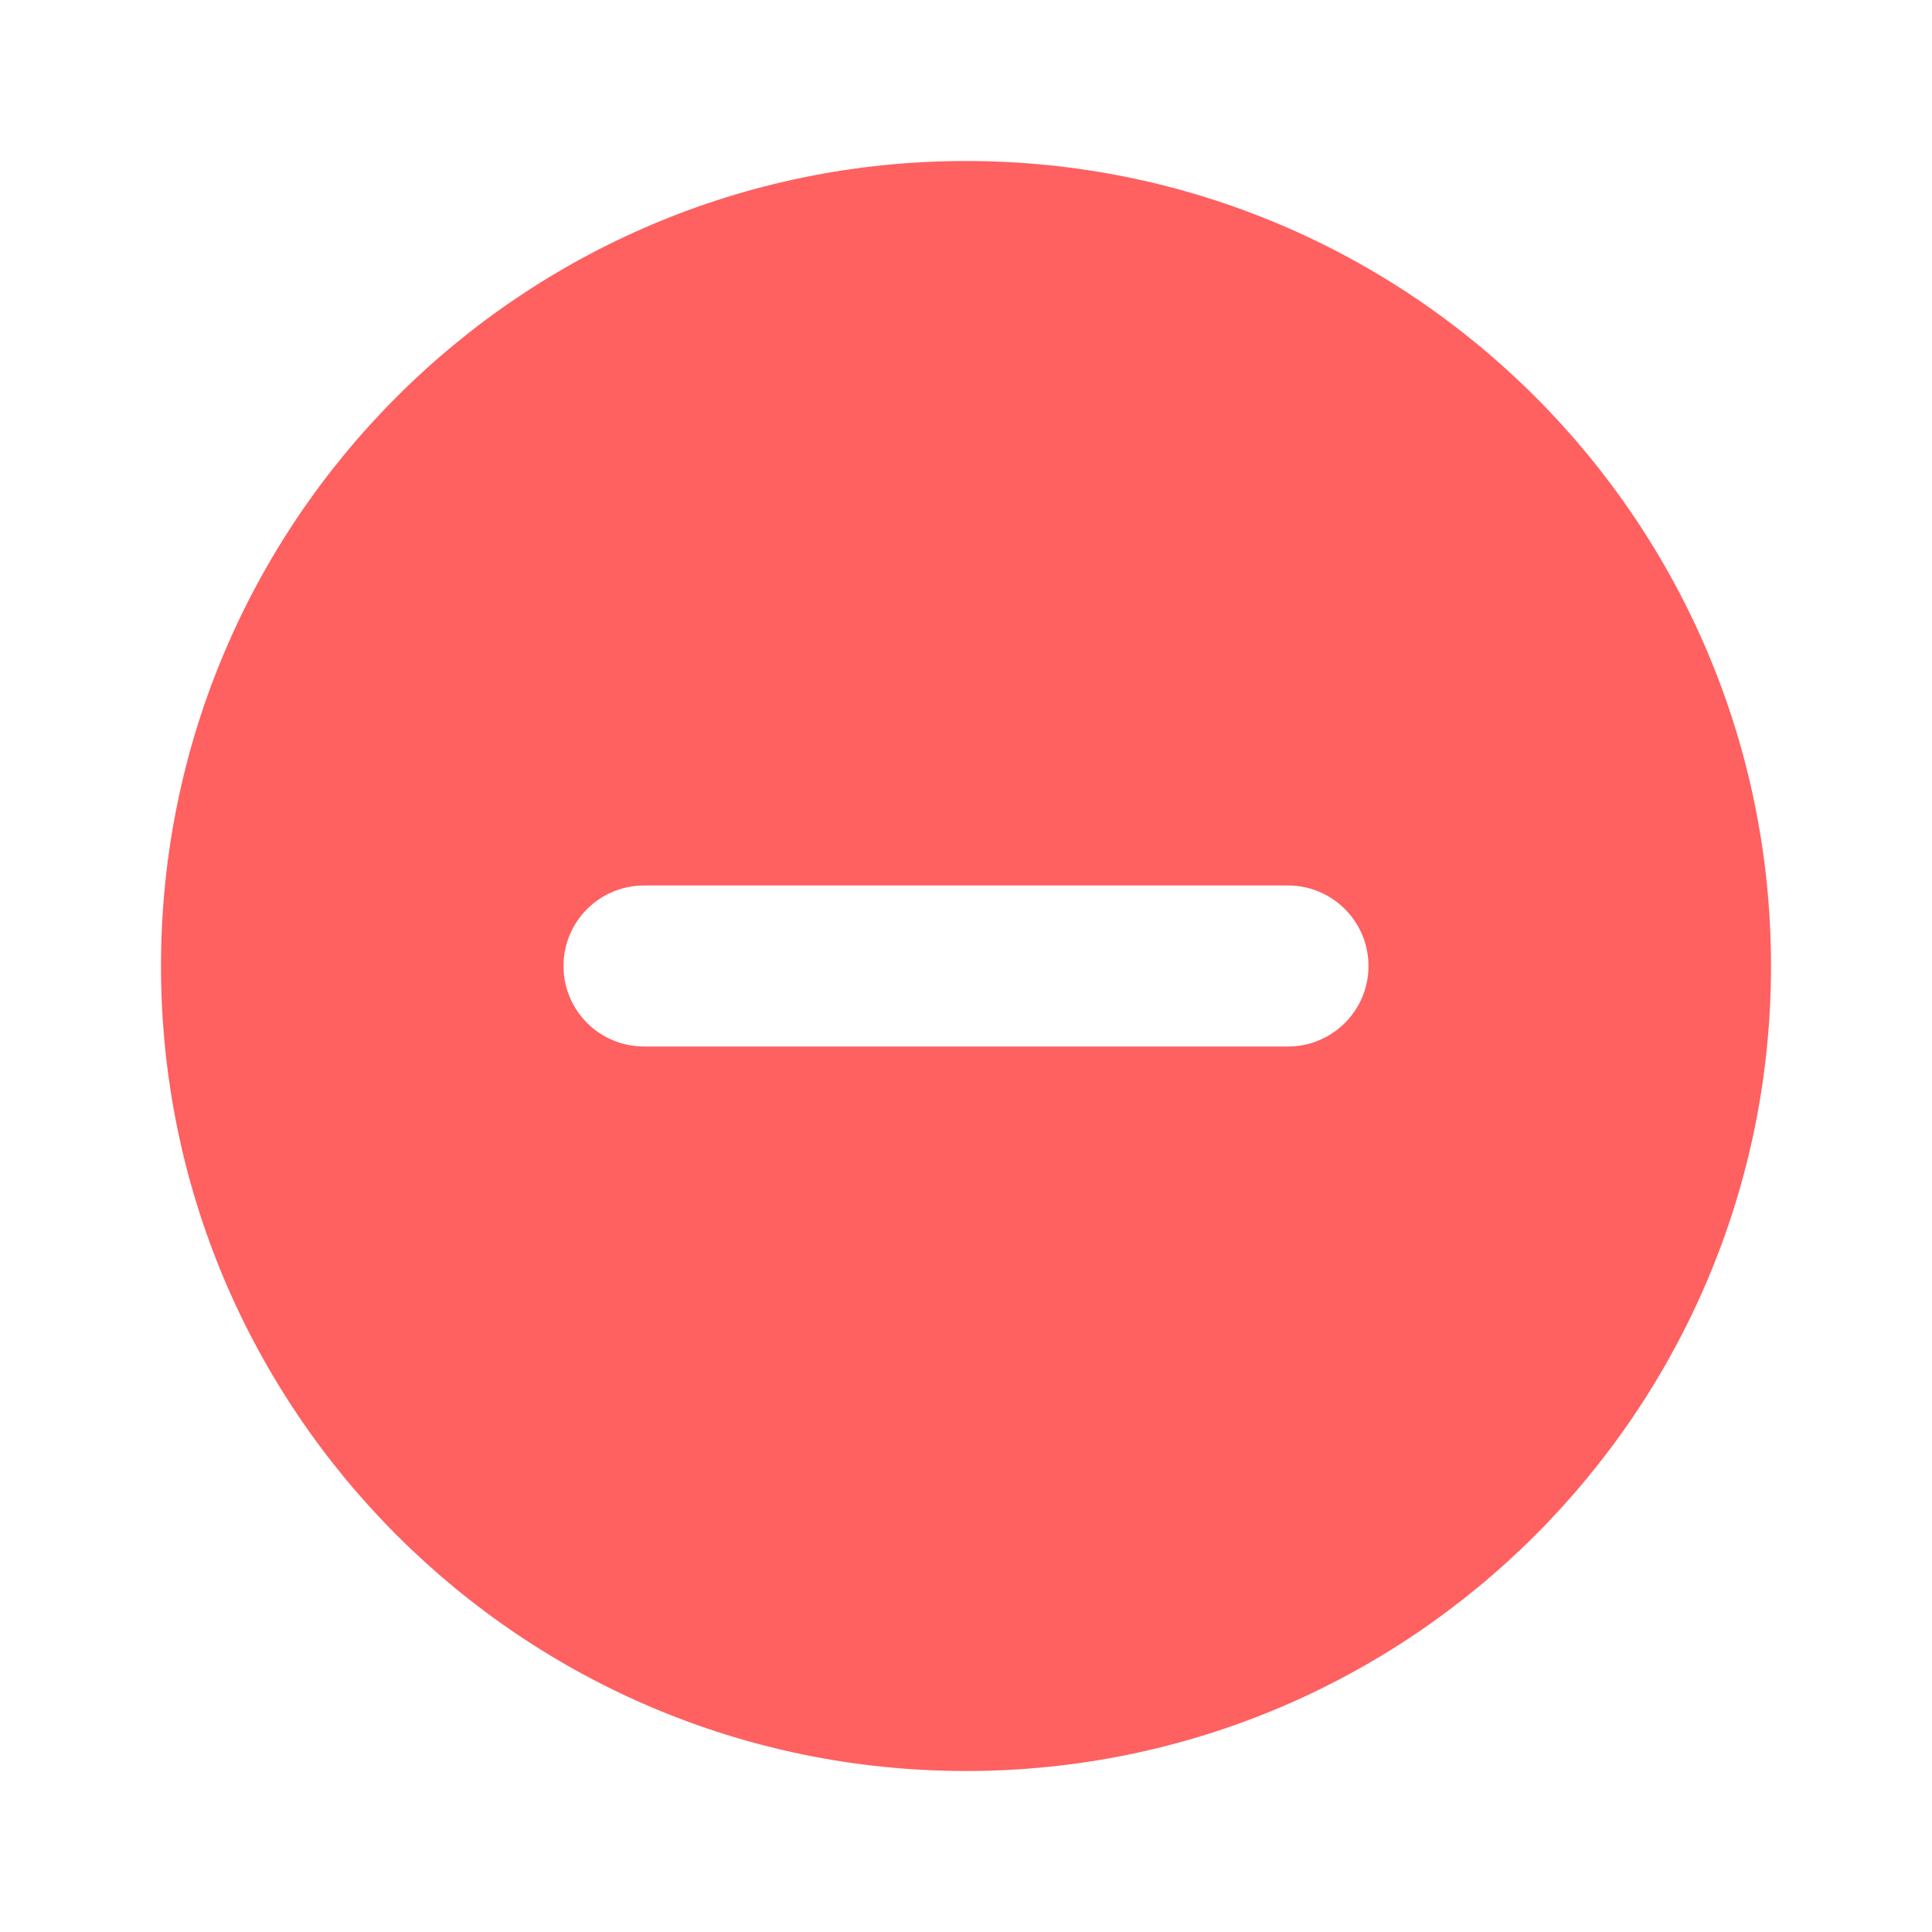 <svg width="48" height="48" viewBox="0 0 48 48" fill="none" xmlns="http://www.w3.org/2000/svg">
<path fill-rule="evenodd" clip-rule="evenodd" d="M24 44C35.046 44 44 35.046 44 24C44 12.954 35.046 4 24 4C12.954 4 4 12.954 4 24C4 35.046 12.954 44 24 44ZM16 22C14.895 22 14 22.895 14 24C14 25.105 14.895 26 16 26H32C33.105 26 34 25.105 34 24C34 22.895 33.105 22 32 22H16Z" fill="#FF6060"/>
</svg>
